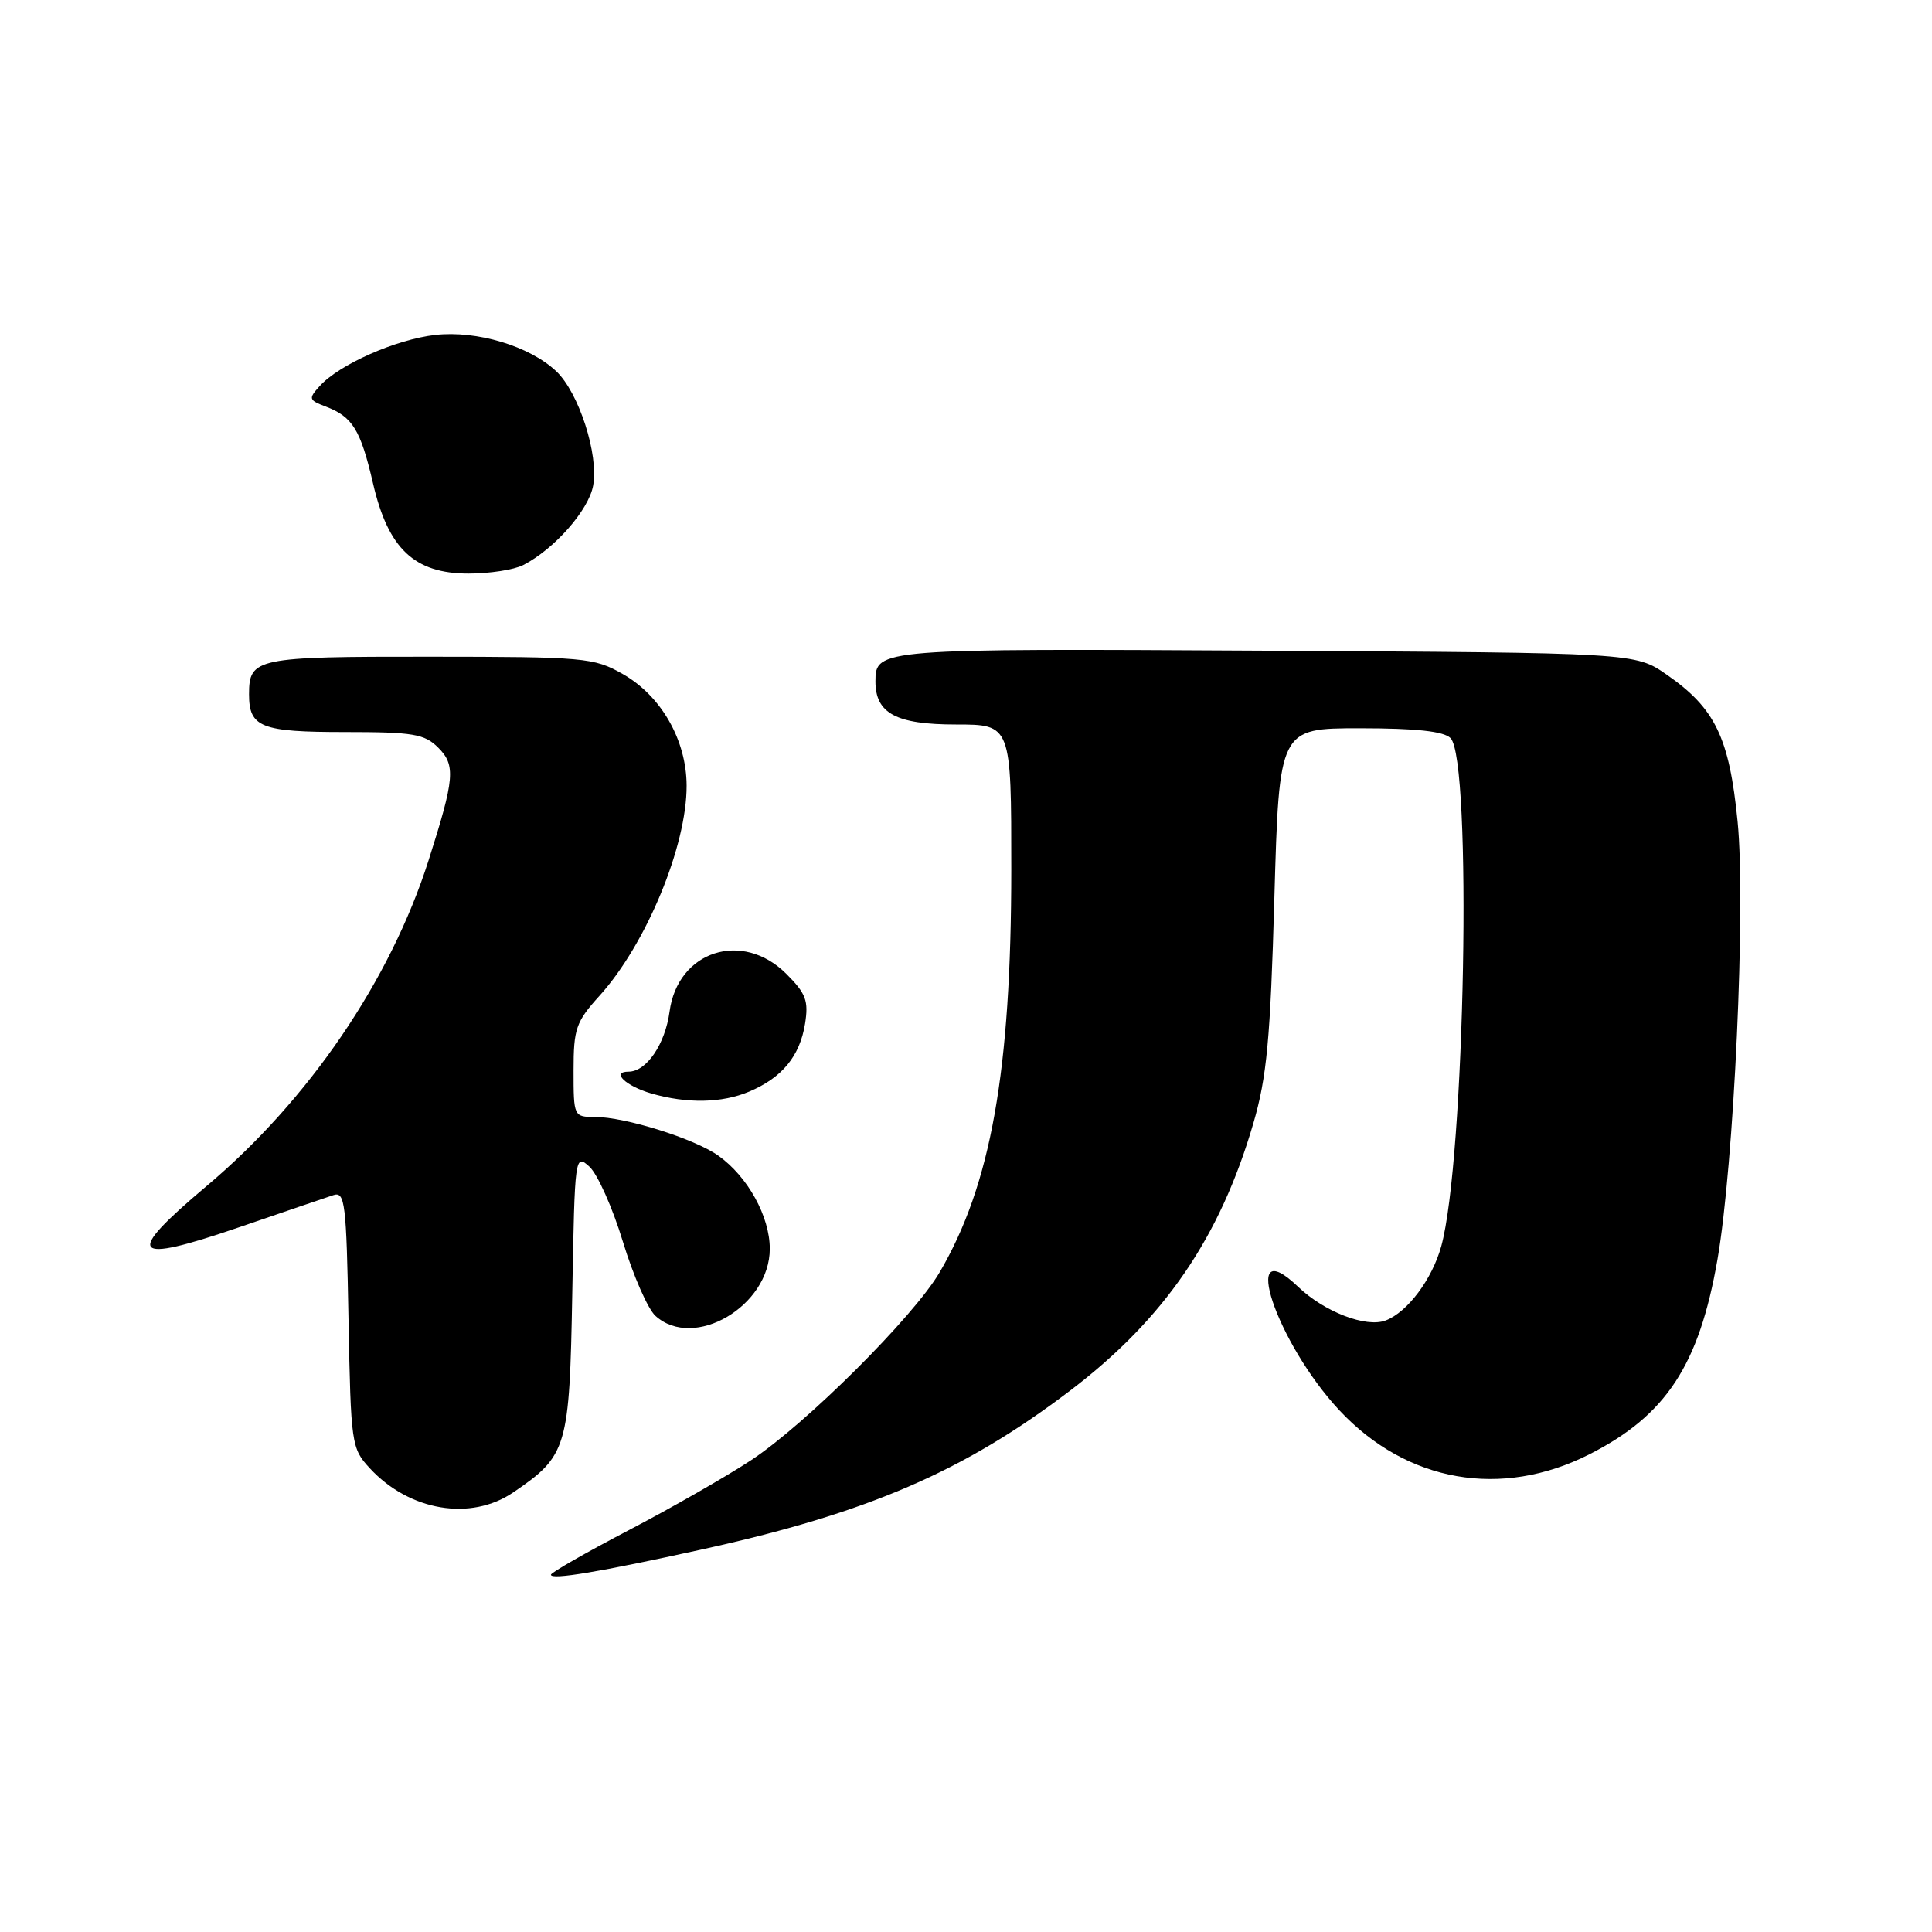 <?xml version="1.0" encoding="UTF-8" standalone="no"?>
<!DOCTYPE svg PUBLIC "-//W3C//DTD SVG 1.1//EN" "http://www.w3.org/Graphics/SVG/1.1/DTD/svg11.dtd" >
<svg xmlns="http://www.w3.org/2000/svg" xmlns:xlink="http://www.w3.org/1999/xlink" version="1.1" viewBox="0 0 256 256">
 <g >
 <path fill="currentColor"
d=" M 92.95 205.32 C 114.95 200.49 127.71 194.99 141.83 184.24 C 154.27 174.78 161.67 163.97 166.08 148.83 C 167.86 142.73 168.33 137.72 168.86 119.00 C 169.50 96.50 169.50 96.50 180.20 96.50 C 187.65 96.50 191.30 96.90 192.20 97.80 C 195.09 100.69 194.12 153.75 190.97 165.15 C 189.76 169.51 186.50 173.87 183.61 174.97 C 181.01 175.96 175.47 173.83 171.99 170.49 C 164.10 162.93 169.14 177.96 177.49 186.89 C 186.41 196.43 198.95 198.62 210.63 192.69 C 220.76 187.55 225.13 180.90 227.57 166.91 C 229.76 154.37 231.35 119.97 230.24 108.85 C 229.14 97.71 227.27 93.85 220.84 89.39 C 216.67 86.50 216.67 86.50 167.72 86.22 C 116.42 85.93 116.00 85.96 116.00 90.29 C 116.00 94.53 118.75 96.00 126.65 96.00 C 134.00 96.00 134.00 96.00 134.00 115.25 C 133.99 141.90 131.31 156.98 124.50 168.60 C 121.04 174.50 106.72 188.76 99.50 193.50 C 96.20 195.67 88.89 199.85 83.25 202.79 C 77.61 205.74 73.00 208.38 73.00 208.66 C 73.00 209.37 79.43 208.30 92.95 205.32 Z  M 68.01 197.75 C 75.17 192.88 75.46 191.87 75.83 171.35 C 76.16 153.10 76.19 152.86 78.10 154.59 C 79.17 155.56 81.17 160.03 82.54 164.54 C 83.91 169.04 85.85 173.46 86.85 174.36 C 91.94 178.97 102.00 173.07 102.00 165.47 C 102.00 161.19 99.08 155.90 95.18 153.13 C 92.02 150.88 82.83 148.00 78.82 148.00 C 76.03 148.00 76.00 147.93 76.00 141.87 C 76.00 136.29 76.31 135.40 79.46 131.92 C 85.63 125.08 91.01 112.10 90.98 104.09 C 90.96 98.05 87.60 92.18 82.48 89.29 C 78.69 87.14 77.45 87.03 56.95 87.02 C 33.90 87.00 33.00 87.19 33.00 92.00 C 33.00 96.38 34.59 97.00 45.70 97.00 C 54.77 97.00 56.25 97.25 58.07 99.07 C 60.40 101.40 60.25 103.15 56.79 114.00 C 51.72 129.90 40.91 145.77 27.35 157.18 C 16.38 166.42 17.29 167.55 31.71 162.61 C 37.64 160.58 43.26 158.66 44.18 158.36 C 45.71 157.85 45.90 159.40 46.18 174.82 C 46.49 191.38 46.57 191.92 49.00 194.55 C 54.24 200.22 62.37 201.59 68.01 197.75 Z  M 99.28 144.64 C 103.63 142.80 105.97 139.96 106.67 135.67 C 107.16 132.61 106.80 131.65 104.20 129.05 C 98.37 123.22 89.80 125.99 88.72 134.04 C 88.14 138.36 85.66 142.00 83.29 142.00 C 80.92 142.00 82.91 143.91 86.30 144.89 C 91.04 146.26 95.66 146.17 99.28 144.64 Z  M 69.32 74.88 C 73.45 72.76 77.98 67.63 78.59 64.37 C 79.36 60.26 76.70 52.01 73.69 49.18 C 70.15 45.85 63.19 43.77 57.69 44.38 C 52.48 44.97 44.95 48.29 42.36 51.16 C 40.85 52.83 40.90 53.01 43.16 53.87 C 46.73 55.23 47.77 56.93 49.43 64.06 C 51.43 72.72 54.91 76.00 62.08 76.00 C 64.86 76.00 68.11 75.50 69.32 74.88 Z "/>
</g>
</svg>